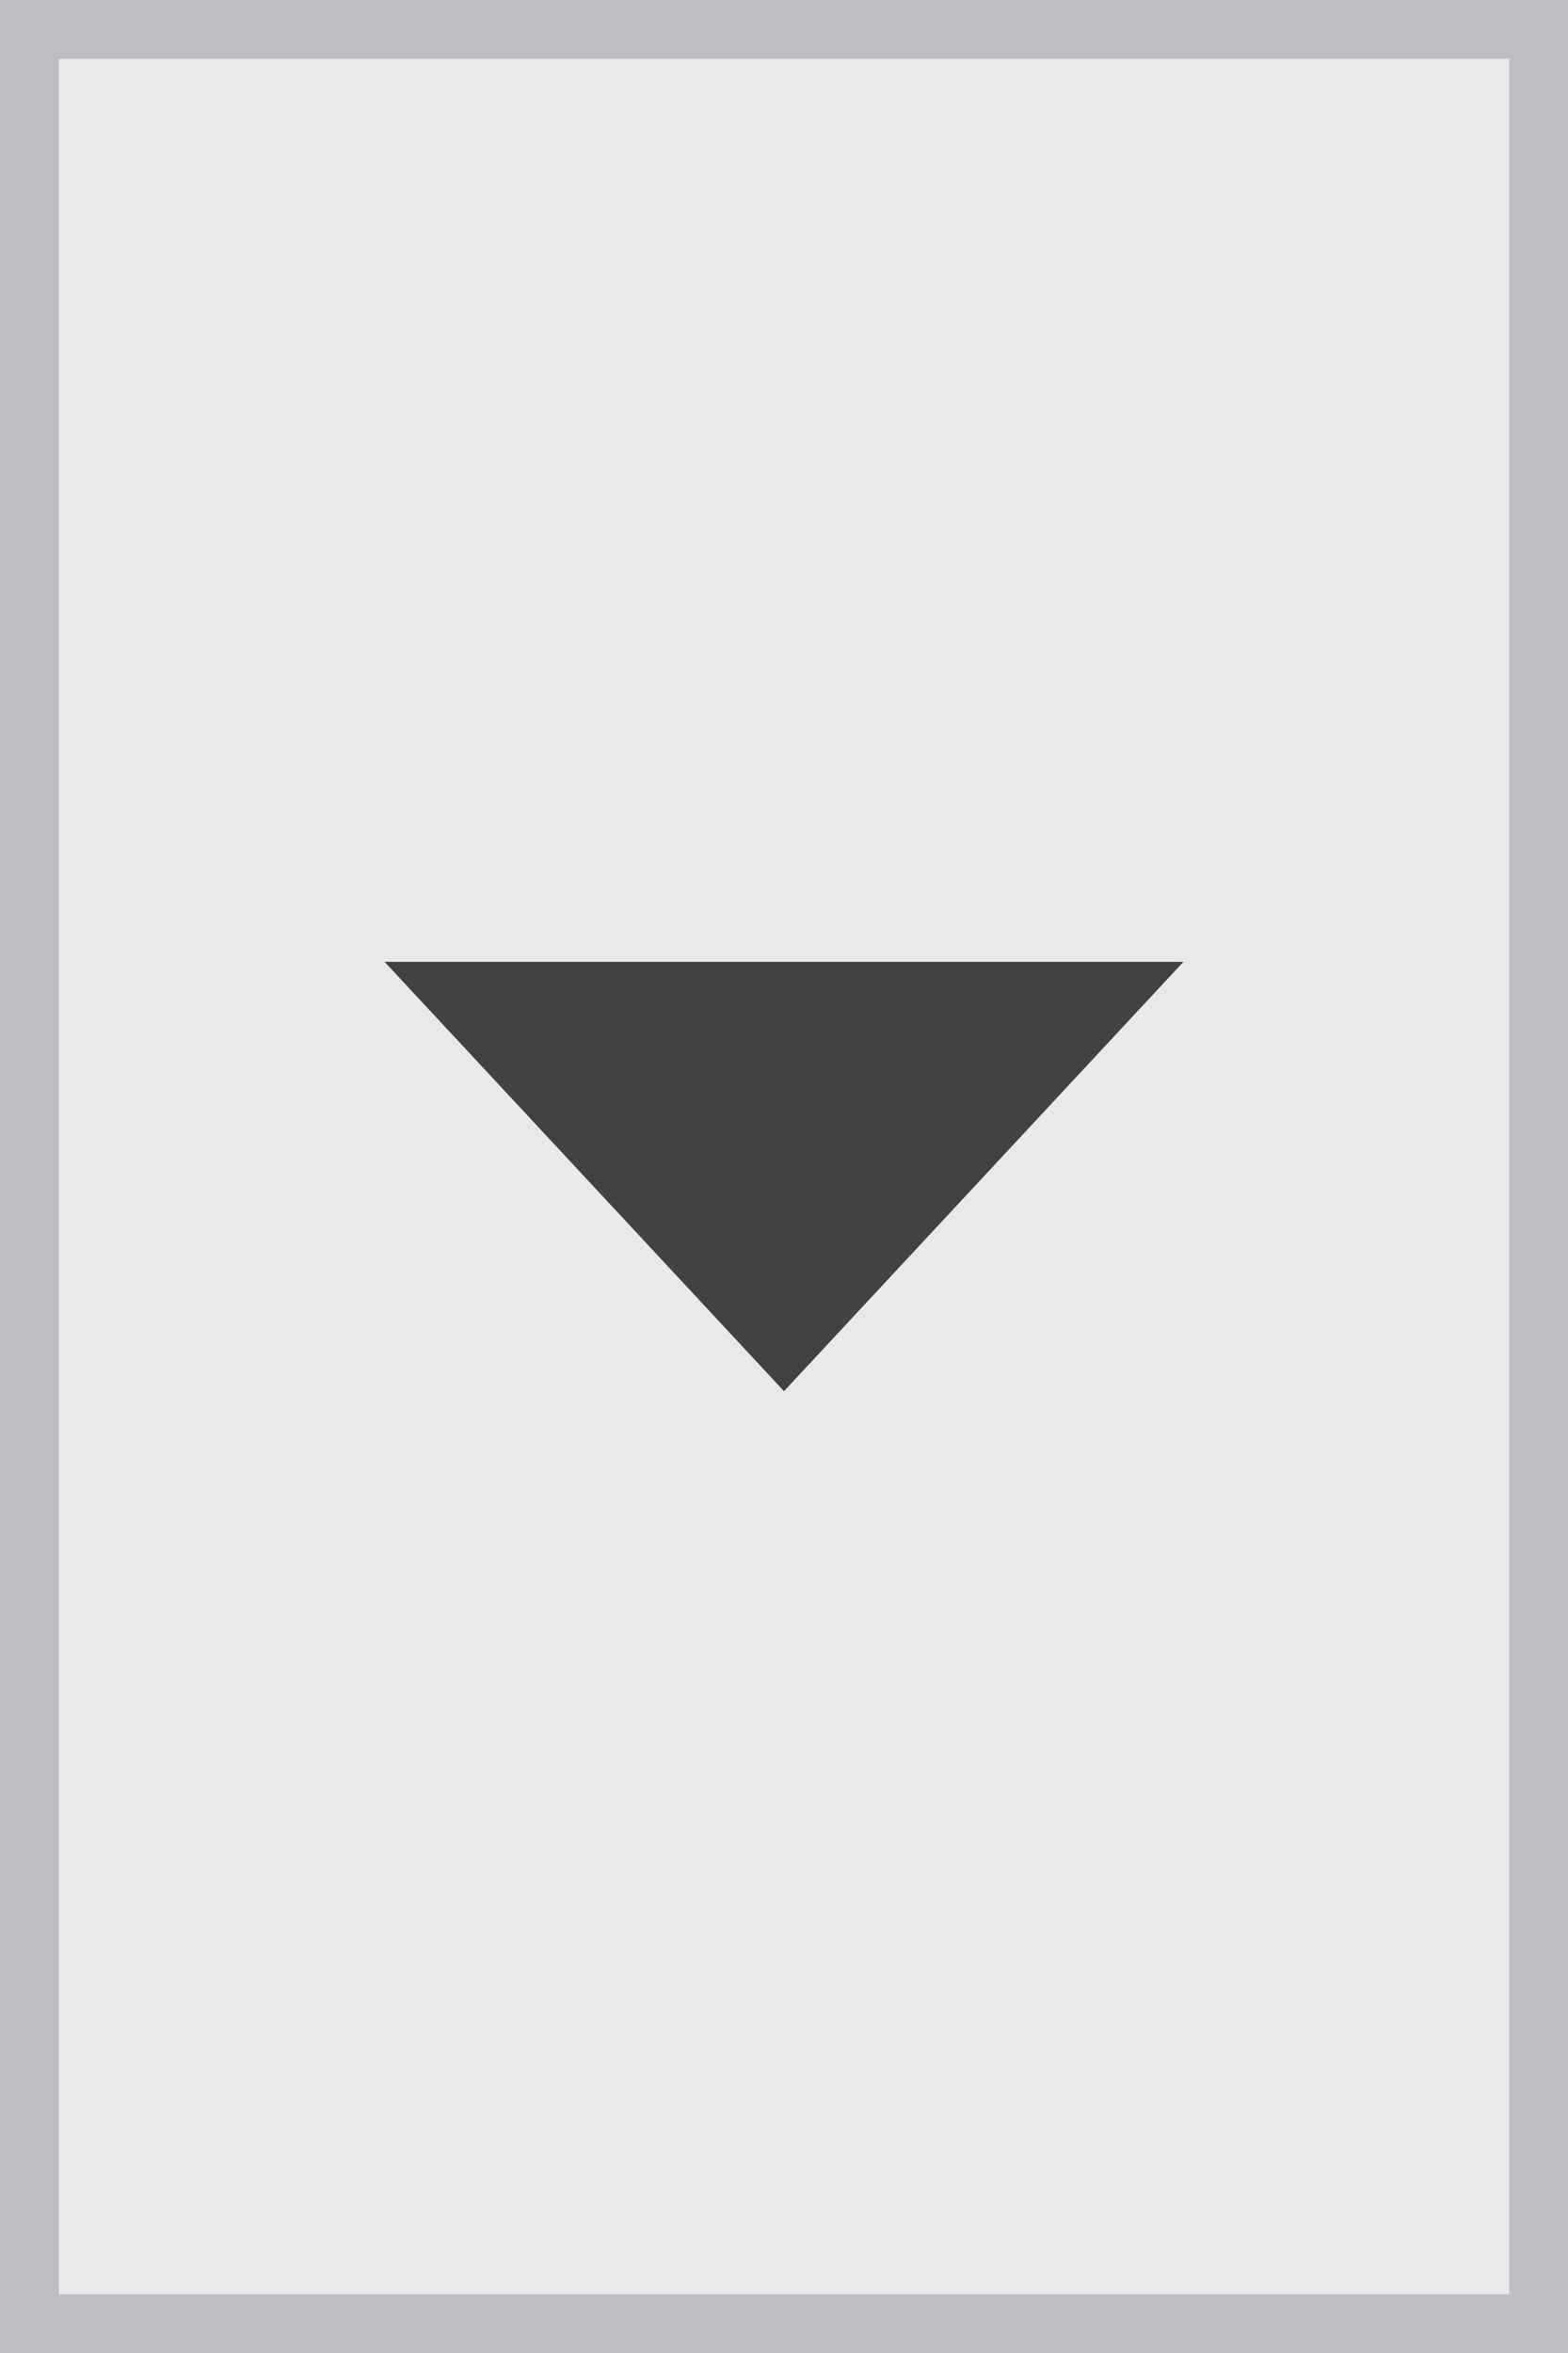 <?xml version="1.0" encoding="utf-8"?>
<!-- Generator: Adobe Illustrator 16.0.0, SVG Export Plug-In . SVG Version: 6.00 Build 0)  -->
<!DOCTYPE svg PUBLIC "-//W3C//DTD SVG 1.1//EN" "http://www.w3.org/Graphics/SVG/1.1/DTD/svg11.dtd">
<svg version="1.1" id="Capa_1" xmlns="http://www.w3.org/2000/svg" xmlns:xlink="http://www.w3.org/1999/xlink" x="0px" y="0px"
	 width="20px" height="30px" viewBox="0 0 20 30" enable-background="new 0 0 20 30" xml:space="preserve">
<rect x="0.375" y="0.375" fill="#E8E9EB" stroke="#BDBEC4" stroke-width="0.75" stroke-miterlimit="10" width="19.25" height="29.25"/>
<polygon fill="#424242" points="4.905,12.263 10,17.737 15.095,12.263 "/>
</svg>
